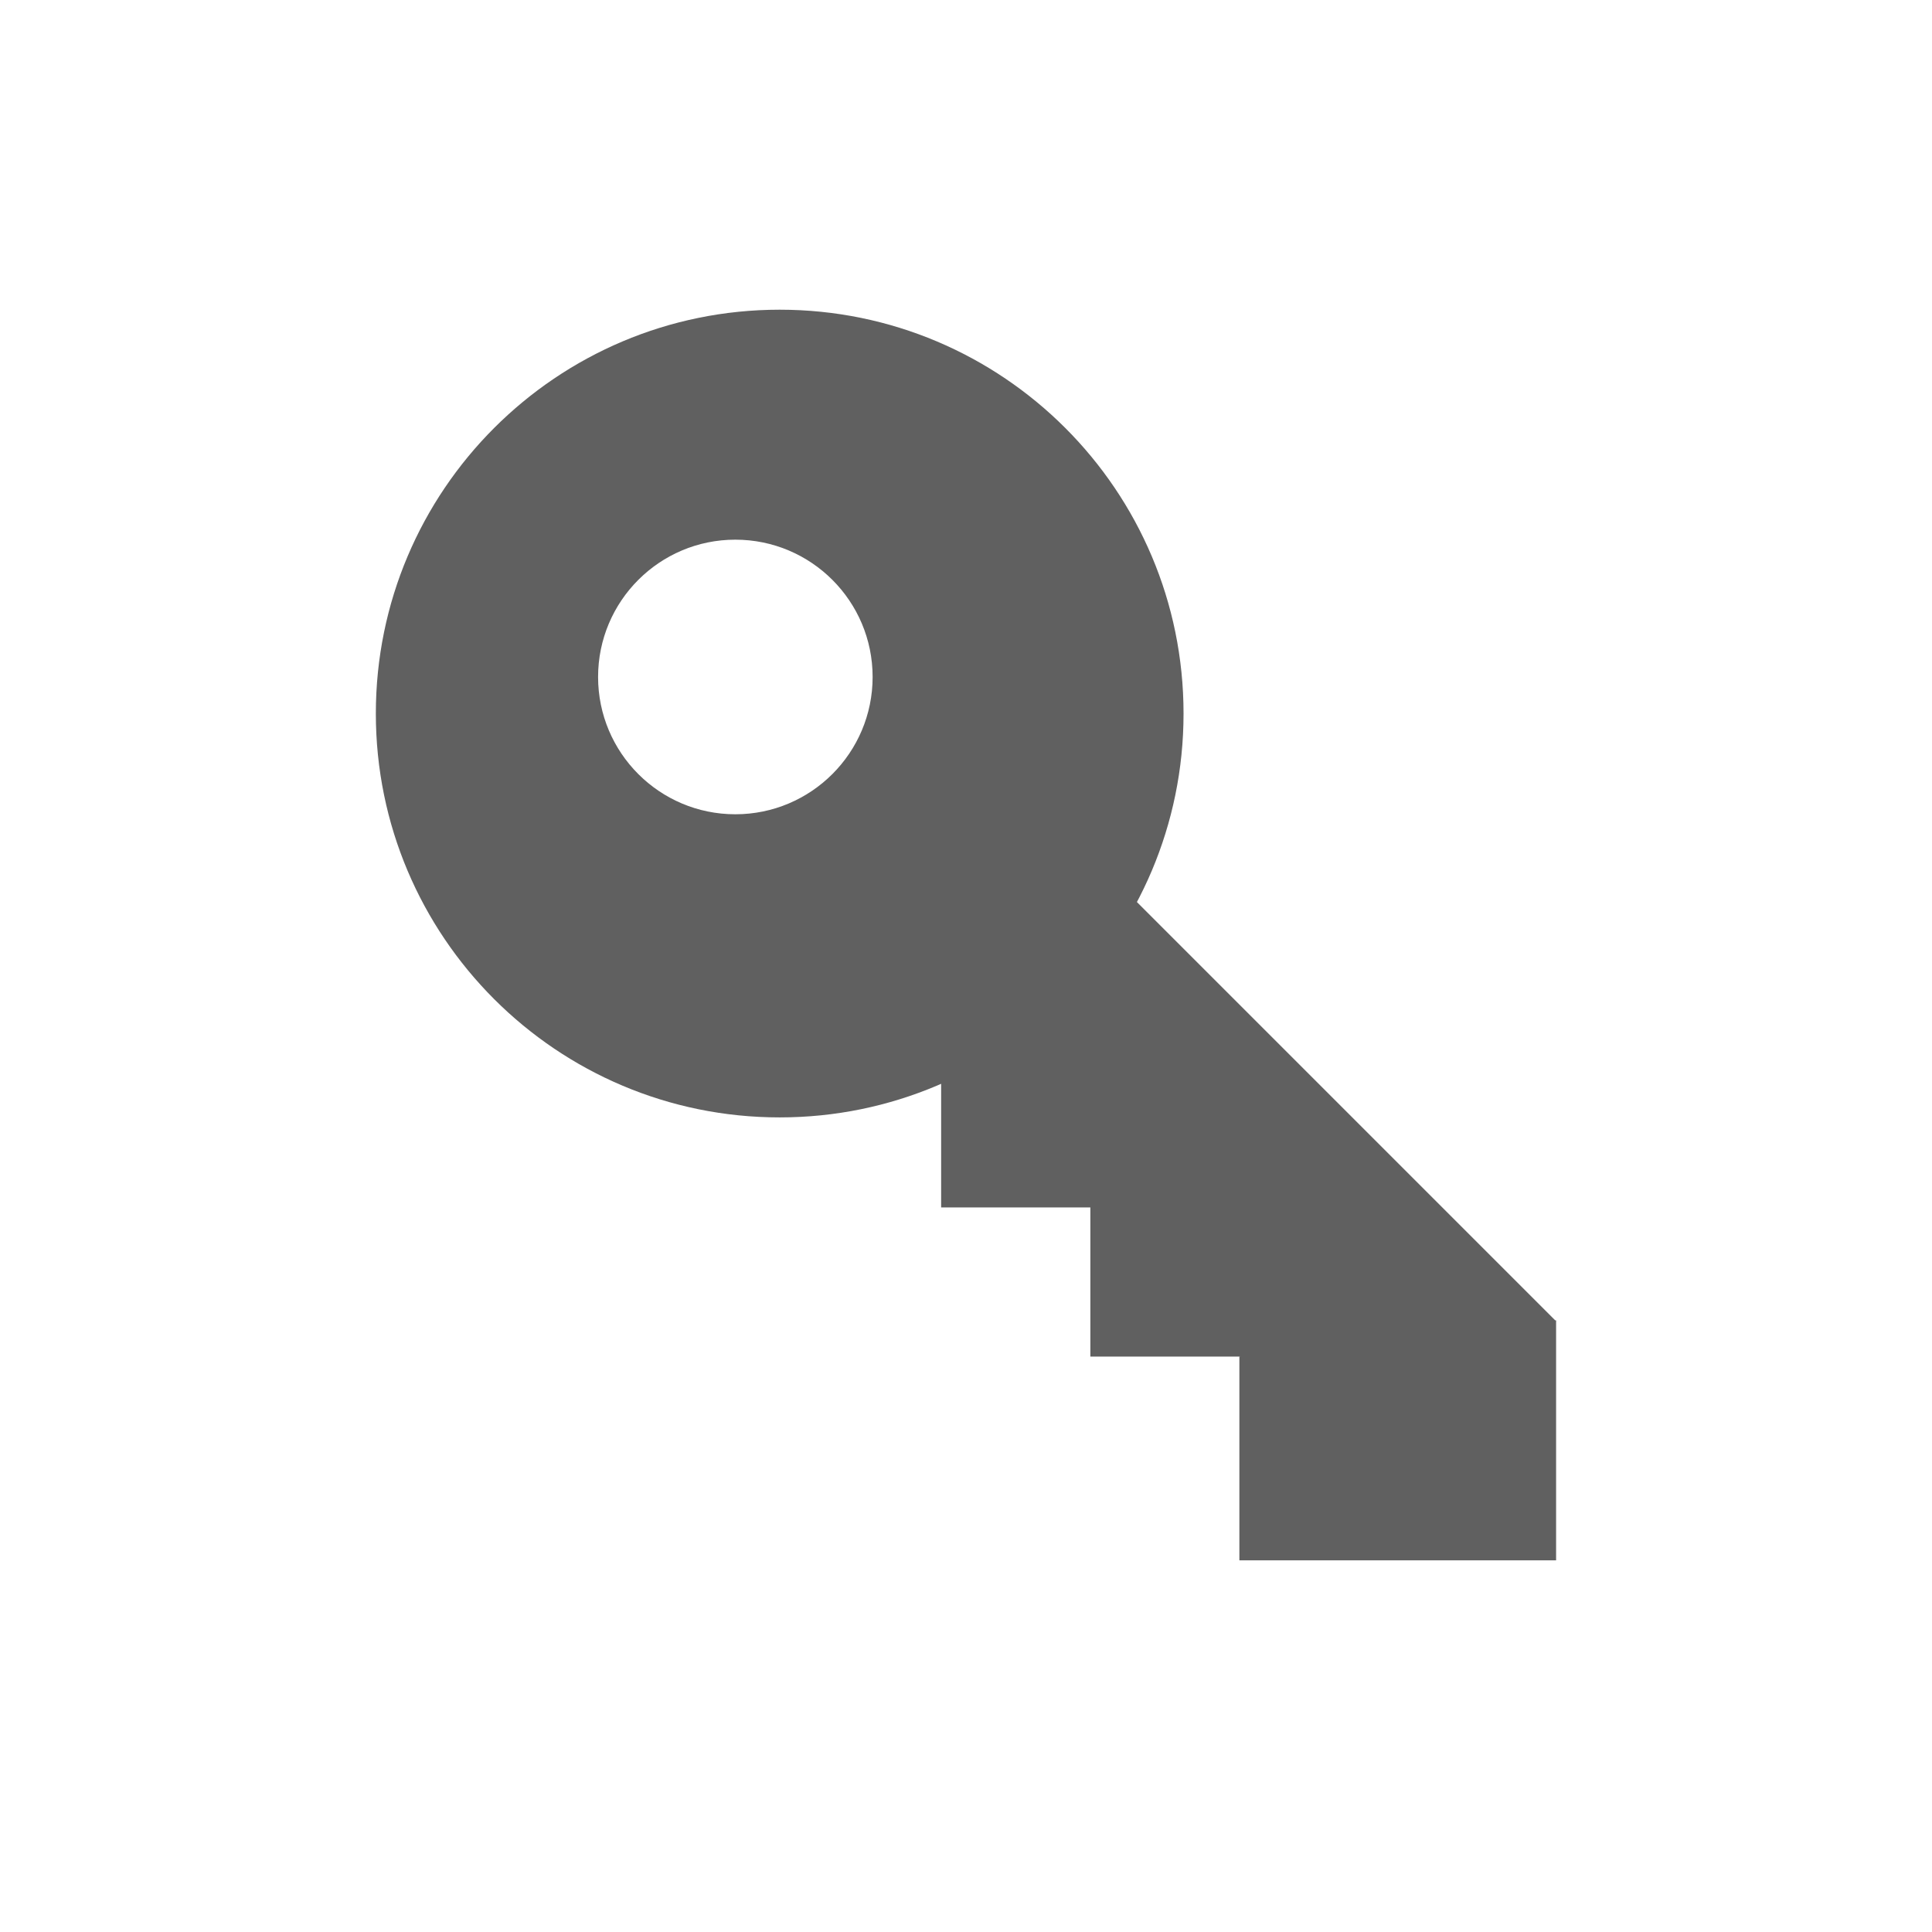 <?xml version="1.0" encoding="utf-8"?>
<!-- Generator: Adobe Illustrator 16.0.0, SVG Export Plug-In . SVG Version: 6.00 Build 0)  -->
<!DOCTYPE svg PUBLIC "-//W3C//DTD SVG 1.1//EN" "http://www.w3.org/Graphics/SVG/1.1/DTD/svg11.dtd">
<svg version="1.1" id="Capa_1" xmlns="http://www.w3.org/2000/svg" xmlns:xlink="http://www.w3.org/1999/xlink" x="0px" y="0px"
	 width="30px" height="30px" viewBox="0 0 30 30" enable-background="new 0 0 30 30" xml:space="preserve">
<g id="password">
	<path fill="#606060" d="M12.107,4.809c-3.463,0-6.271,2.808-6.271,6.271c0,3.463,2.808,6.271,6.271,6.271
		c3.463,0,6.271-2.808,6.271-6.271C18.378,7.616,15.571,4.809,12.107,4.809z M11.418,12.644c-1.177,0-2.131-0.955-2.131-2.132
		c0-1.177,0.954-2.132,2.131-2.132c1.178,0,2.132,0.955,2.132,2.132C13.55,11.688,12.596,12.644,11.418,12.644z"/>
	
		<rect x="16.877" y="12.23" transform="matrix(0.707 -0.707 0.707 0.707 -7.131 18.544)" fill="#606060" width="3.86" height="11.291"/>
	<rect x="14.614" y="15.662" fill="#606060" width="3.087" height="3.087"/>
	<rect x="16.931" y="17.978" fill="#606060" width="3.086" height="3.087"/>
	<polygon fill="#606060" points="24.163,24.229 19.245,24.229 19.245,21.064 24.163,20.503 	"/>
</g>
</svg>
